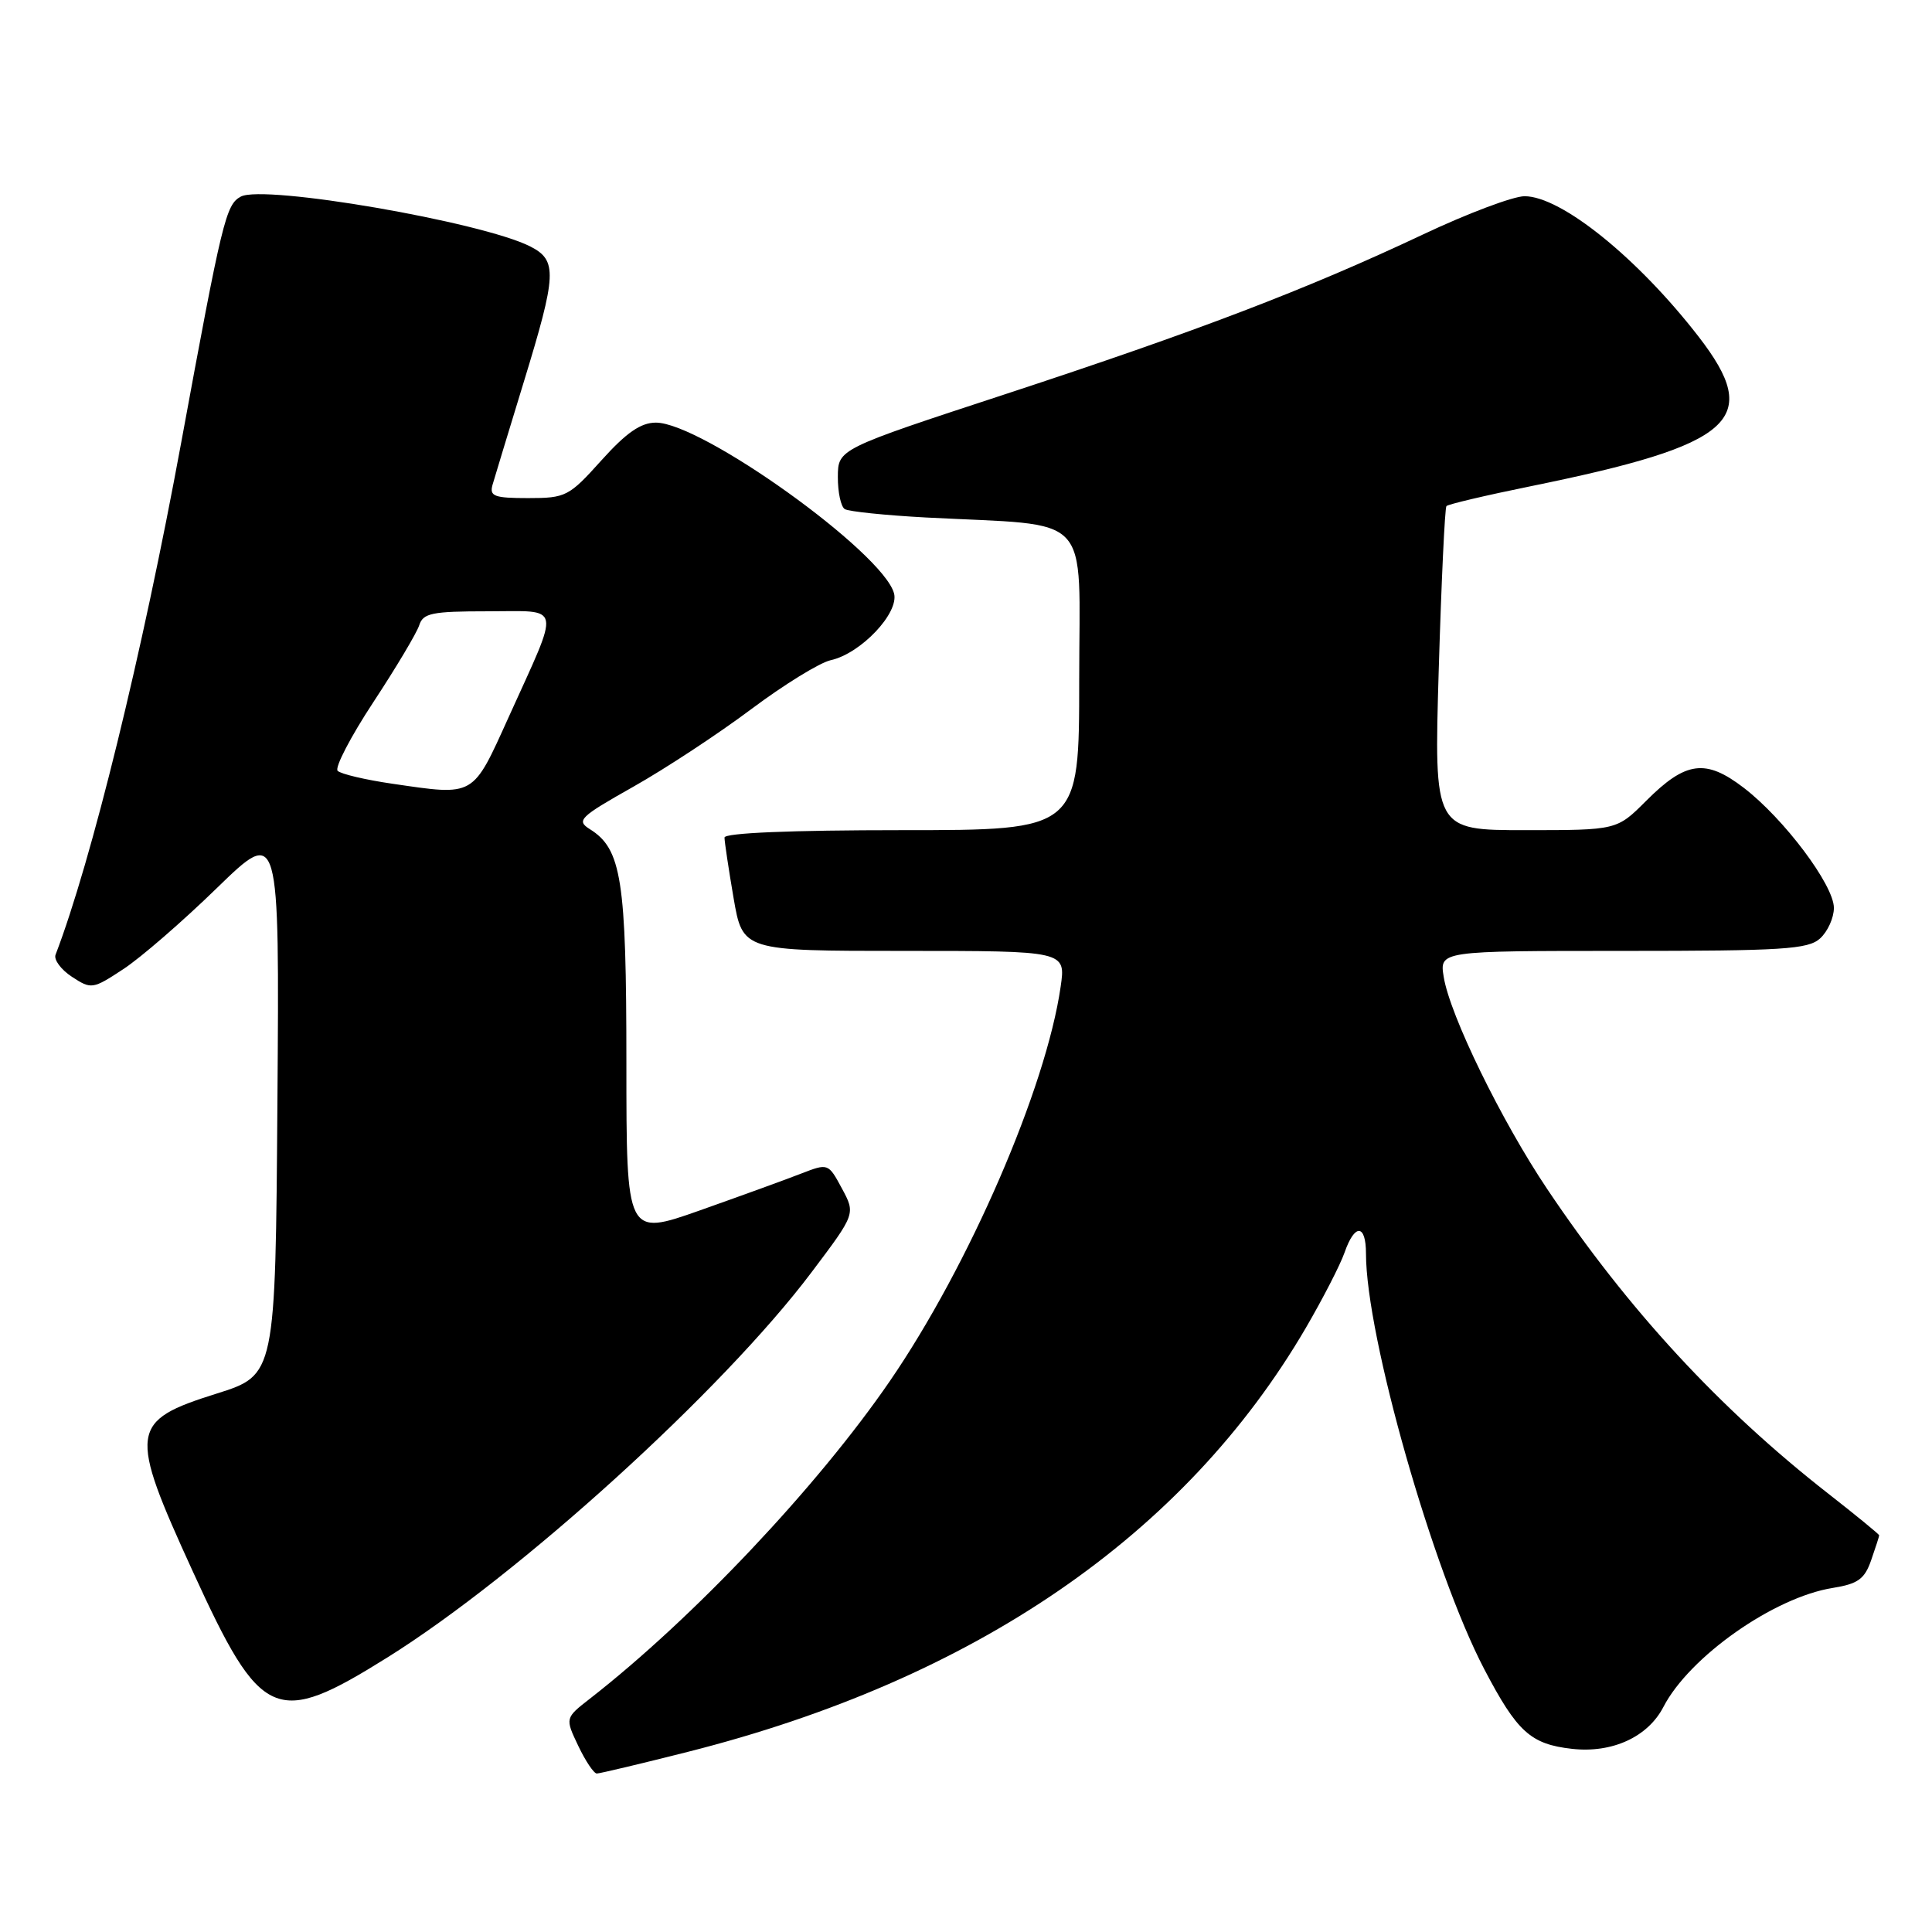 <?xml version="1.0" encoding="UTF-8" standalone="no"?>
<!DOCTYPE svg PUBLIC "-//W3C//DTD SVG 1.1//EN" "http://www.w3.org/Graphics/SVG/1.1/DTD/svg11.dtd" >
<svg xmlns="http://www.w3.org/2000/svg" xmlns:xlink="http://www.w3.org/1999/xlink" version="1.1" viewBox="0 0 256 256">
 <g >
 <path fill="currentColor"
d=" M 91.14 232.13 C 129.15 222.52 156.98 203.43 173.03 175.95 C 175.28 172.09 177.59 167.60 178.16 165.97 C 179.51 162.09 181.00 162.17 181.00 166.12 C 181.00 177.02 189.87 208.18 196.67 221.17 C 201.03 229.50 202.81 231.11 208.29 231.73 C 213.62 232.33 218.35 230.16 220.41 226.18 C 223.85 219.53 235.05 211.65 242.85 210.41 C 246.19 209.87 247.07 209.24 247.94 206.73 C 248.52 205.07 249.00 203.58 249.00 203.44 C 249.00 203.30 245.96 200.81 242.25 197.91 C 227.83 186.64 215.74 173.54 205.03 157.58 C 198.96 148.54 192.12 134.54 191.30 129.45 C 190.74 126.00 190.74 126.00 215.04 126.00 C 236.25 126.00 239.58 125.79 241.17 124.35 C 242.18 123.43 243.00 121.62 243.00 120.30 C 243.00 117.28 236.38 108.47 231.06 104.39 C 226.00 100.51 223.37 100.86 218.12 106.12 C 214.24 110.00 214.24 110.00 202.12 110.00 C 190.01 110.00 190.01 110.00 190.64 88.75 C 190.99 77.06 191.45 67.30 191.66 67.06 C 191.87 66.82 196.87 65.64 202.77 64.44 C 229.90 58.91 233.59 55.62 225.06 44.59 C 217.00 34.18 206.86 26.00 202.01 26.00 C 200.52 26.00 194.45 28.28 188.53 31.08 C 173.14 38.34 158.64 43.88 133.27 52.21 C 111.04 59.50 111.04 59.50 111.02 63.19 C 111.01 65.22 111.42 67.14 111.94 67.46 C 112.46 67.78 117.30 68.28 122.69 68.57 C 145.12 69.75 143.00 67.50 143.00 90.07 C 143.00 110.00 143.00 110.00 119.50 110.00 C 104.80 110.00 96.00 110.37 96.00 110.98 C 96.00 111.52 96.54 115.12 97.20 118.98 C 98.41 126.00 98.41 126.00 119.82 126.00 C 141.23 126.00 141.23 126.00 140.54 130.75 C 138.61 144.16 128.41 167.70 117.91 183.00 C 108.34 196.95 91.85 214.42 78.17 225.08 C 74.87 227.65 74.87 227.65 76.62 231.33 C 77.58 233.35 78.69 235.00 79.08 235.00 C 79.47 235.00 84.90 233.71 91.14 232.13 Z  M 51.35 219.61 C 68.80 208.70 95.79 184.19 107.52 168.60 C 113.37 160.84 113.37 160.84 111.56 157.48 C 109.75 154.12 109.74 154.12 106.12 155.52 C 104.13 156.30 98.11 158.48 92.75 160.38 C 83.00 163.82 83.00 163.82 83.00 140.88 C 83.00 116.56 82.36 112.49 78.16 109.87 C 76.33 108.72 76.79 108.27 83.91 104.25 C 88.17 101.85 95.20 97.22 99.54 93.97 C 103.88 90.72 108.62 87.80 110.07 87.48 C 114.06 86.61 119.18 81.20 118.46 78.61 C 116.96 73.17 92.99 56.00 86.91 56.00 C 84.91 56.00 83.00 57.32 79.69 61.00 C 75.39 65.79 74.97 66.00 69.98 66.00 C 65.49 66.00 64.84 65.76 65.26 64.25 C 65.54 63.29 67.39 57.19 69.38 50.69 C 73.79 36.30 73.88 34.50 70.25 32.65 C 63.83 29.40 34.95 24.42 31.91 26.05 C 29.93 27.11 29.44 29.13 24.00 58.70 C 18.85 86.66 12.12 114.10 7.36 126.51 C 7.11 127.16 8.08 128.48 9.53 129.43 C 12.09 131.11 12.29 131.08 16.33 128.42 C 18.63 126.92 24.22 122.07 28.76 117.65 C 37.03 109.62 37.03 109.62 36.76 145.91 C 36.50 182.20 36.50 182.20 28.70 184.66 C 17.16 188.29 17.00 189.54 25.55 208.23 C 34.62 228.06 36.50 228.89 51.35 219.61 Z  M 52.00 103.85 C 48.42 103.33 45.16 102.56 44.74 102.14 C 44.33 101.72 46.45 97.63 49.47 93.04 C 52.49 88.45 55.22 83.87 55.55 82.85 C 56.06 81.24 57.24 81.00 64.63 81.00 C 74.57 81.00 74.32 79.72 67.41 95.00 C 62.57 105.69 62.98 105.45 52.00 103.85 Z "/>
</g>
</svg>